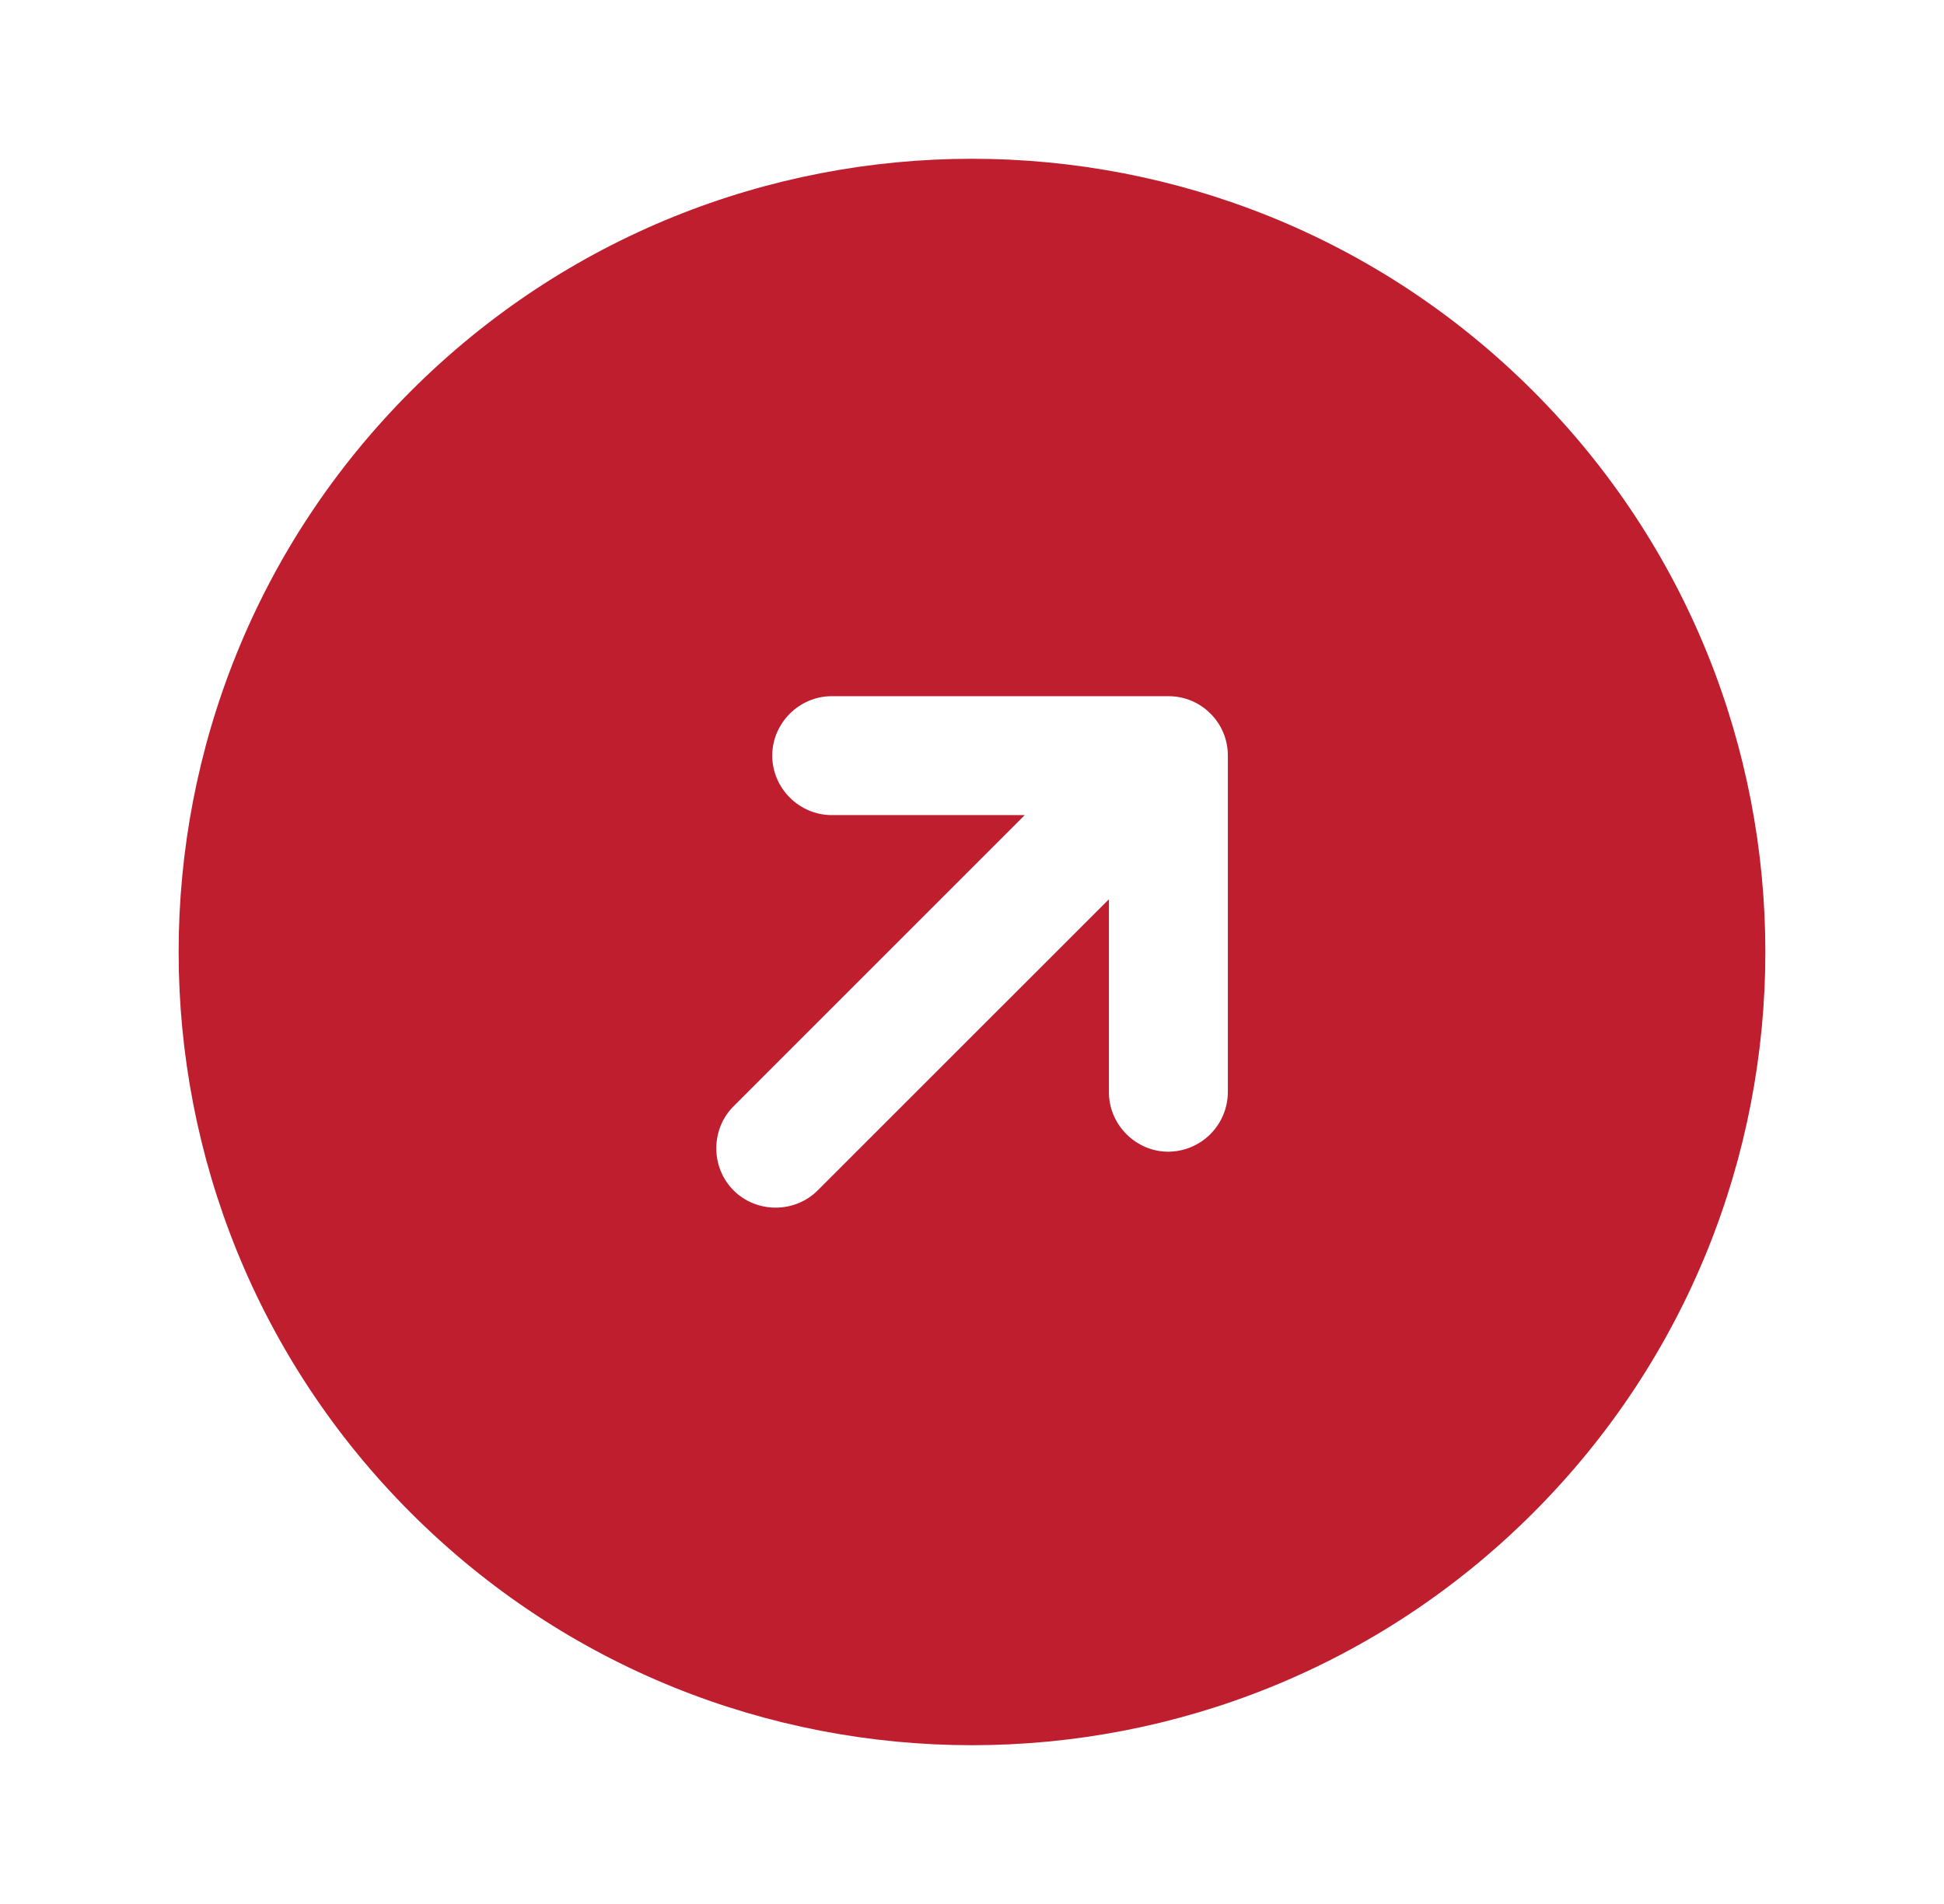 <svg width="49" height="48" viewBox="0 0 49 48" fill="none" xmlns="http://www.w3.org/2000/svg">
<g id="Iconsax/Bold/arrowcircledown2" clip-path="url(#clip0_45_1173)">
<path id="Vector" d="M10.358 38.142C18.164 45.949 30.836 45.949 38.642 38.142C46.449 30.336 46.449 17.664 38.642 9.858C30.836 2.051 18.164 2.051 10.358 9.858C2.551 17.664 2.551 30.336 10.358 38.142ZM20.965 17.551L29.45 17.551C29.874 17.551 30.242 17.721 30.51 17.989C30.779 18.258 30.949 18.626 30.949 19.05L30.949 27.535C30.947 27.932 30.788 28.312 30.507 28.593C30.227 28.873 29.847 29.032 29.45 29.035C28.63 29.035 27.951 28.356 27.951 27.535L27.951 22.671L20.611 30.01C20.031 30.59 19.069 30.59 18.49 30.01C17.91 29.43 17.91 28.469 18.49 27.889L25.829 20.549L20.965 20.549C20.144 20.549 19.465 19.87 19.465 19.05C19.465 18.23 20.144 17.551 20.965 17.551Z" fill="#BE1E2D"/>
</g>
<defs>
<clipPath id="clip0_45_1173">
<rect width="48" height="48" fill="white" transform="translate(0.5)"/>
</clipPath>
</defs>
</svg>
